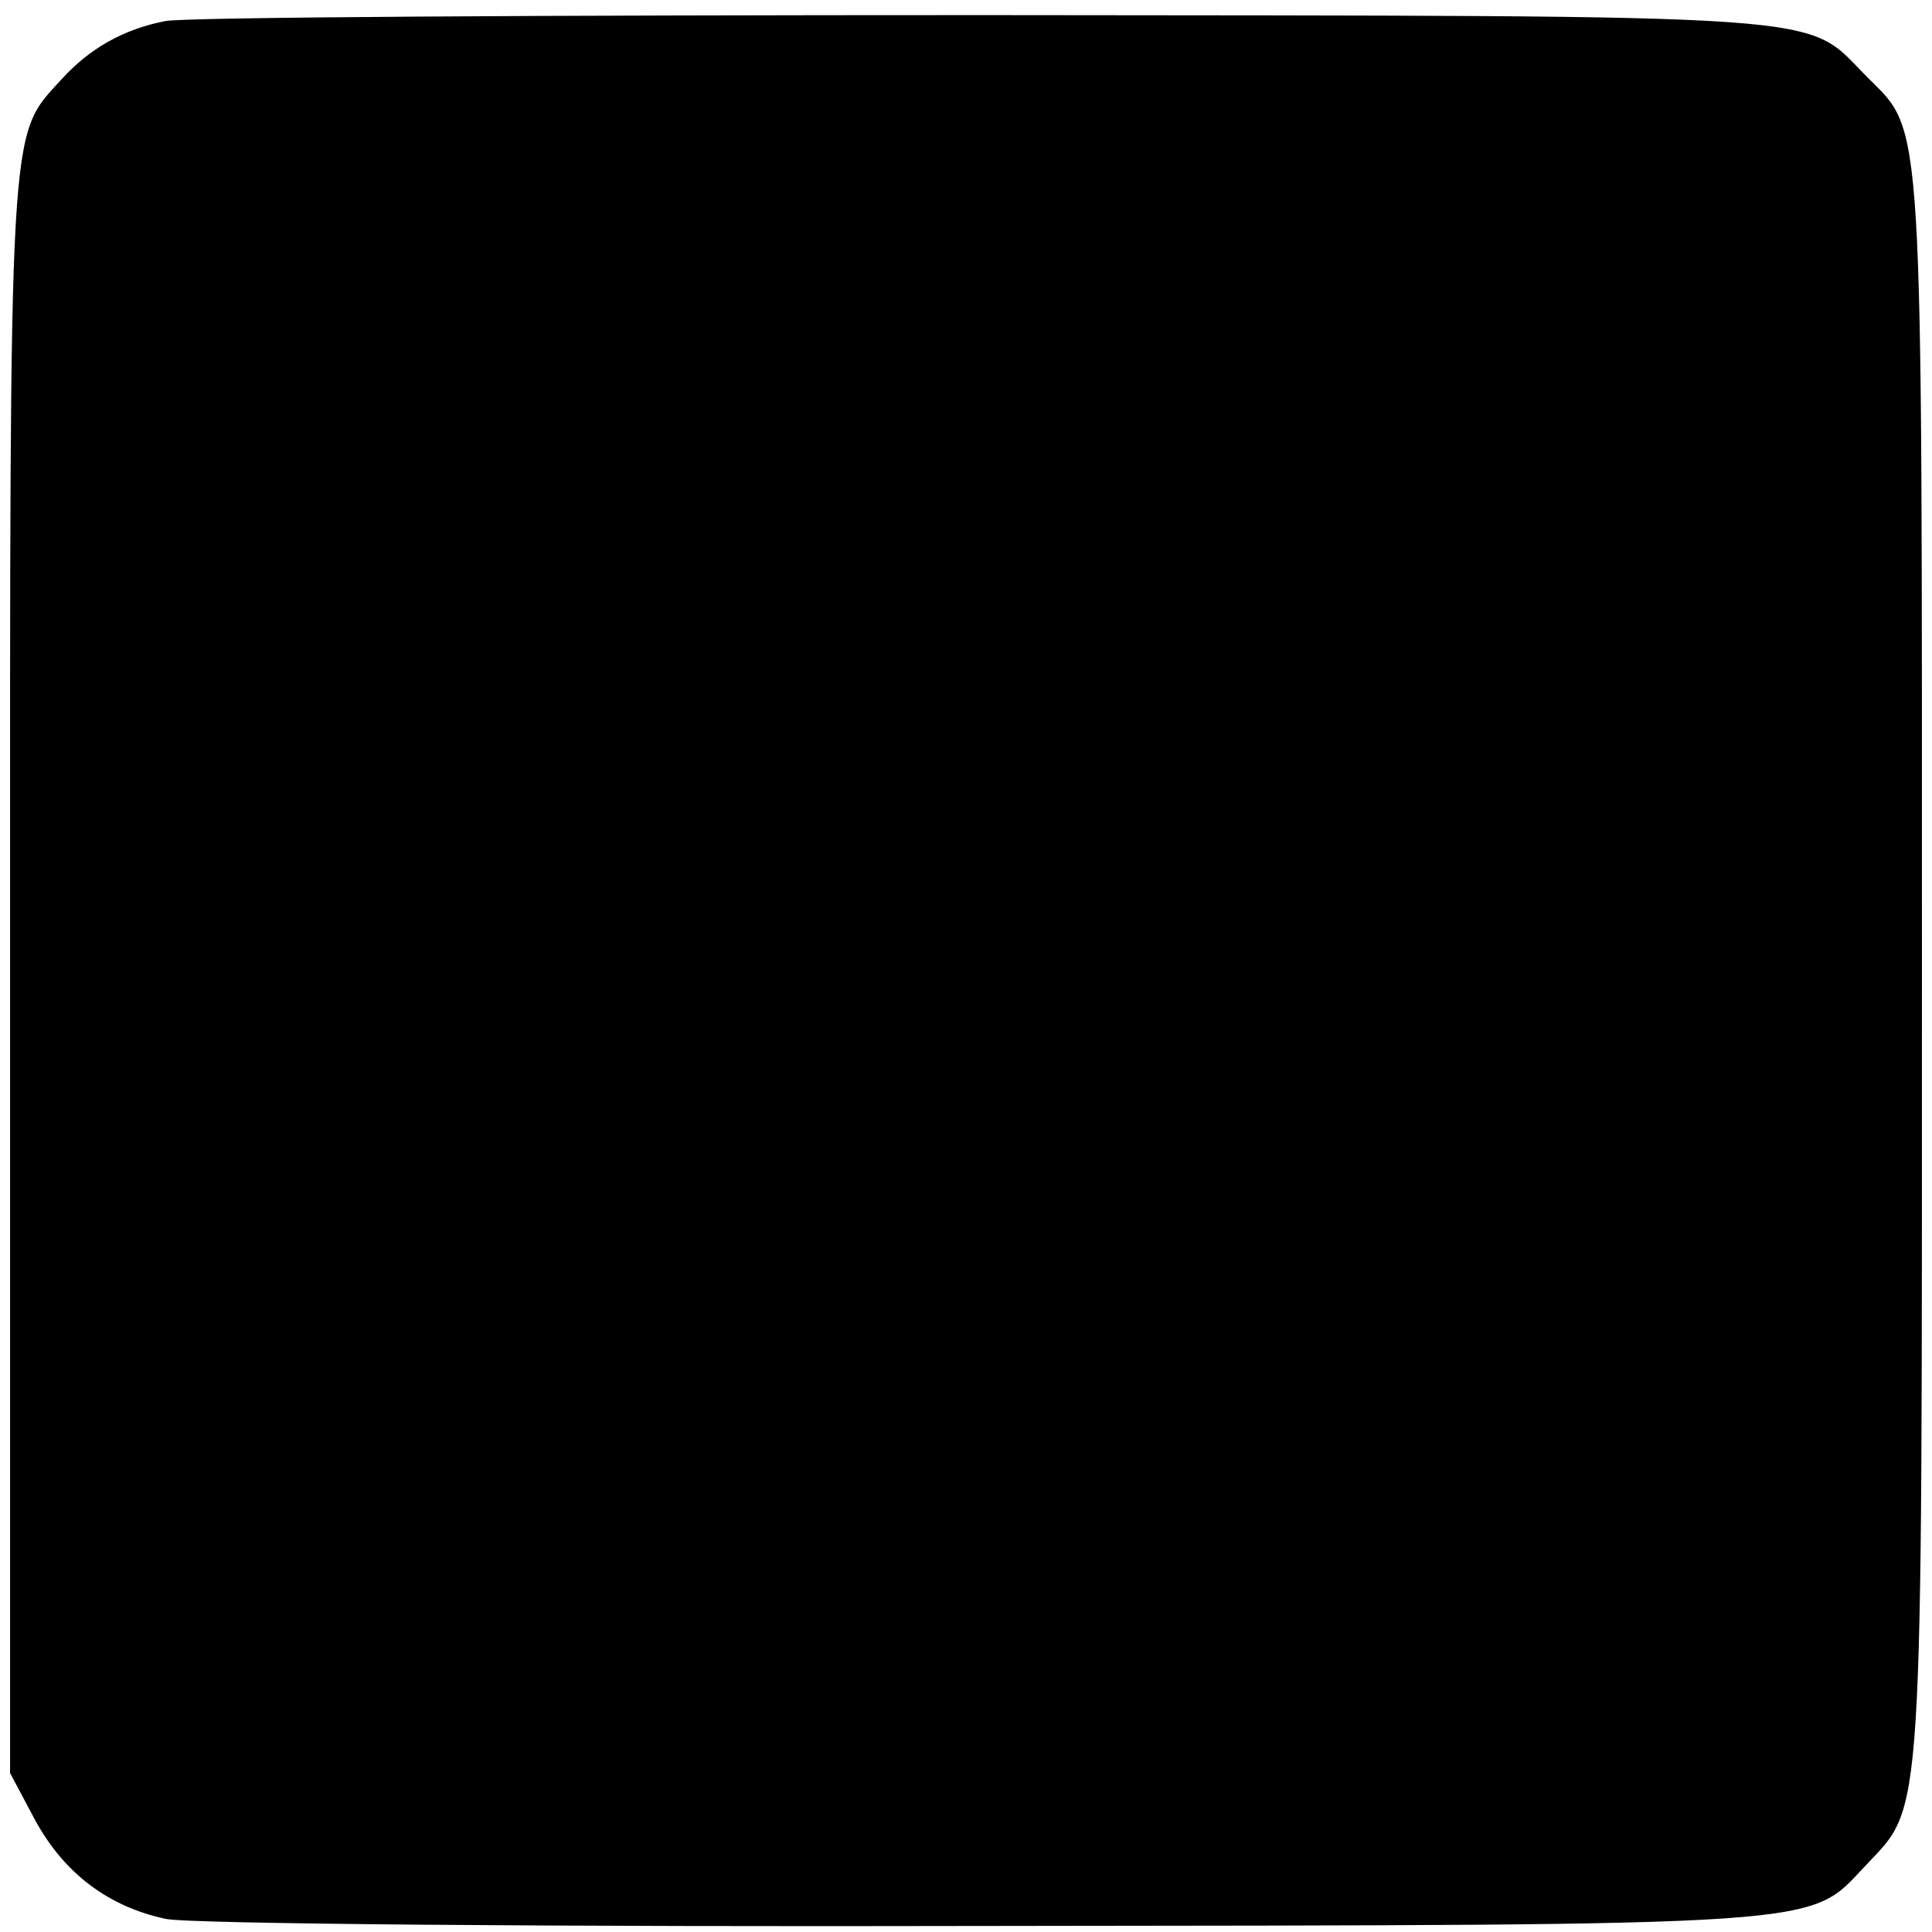 <?xml version="1.0" standalone="no"?>
<!DOCTYPE svg PUBLIC "-//W3C//DTD SVG 20010904//EN"
 "http://www.w3.org/TR/2001/REC-SVG-20010904/DTD/svg10.dtd">
<svg version="1.0" xmlns="http://www.w3.org/2000/svg"
 width="192pt" height="192pt" viewBox="0 0 192 192"
 preserveAspectRatio="xMidYMid meet">
<g transform="translate(0,192) scale(0.1,-0.1)"
fill="#000000" stroke="none">
<path d="M164 1899 c-41 -8 -75 -27 -103 -58 -53 -58 -51 -31 -51 -887 l0
-796 25 -47 c29 -53 73 -86 130 -98 22 -5 389 -8 815 -7 849 1 816 -1 874 60
58 62 56 28 56 891 0 859 2 830 -54 886 -65 65 -12 61 -877 62 -433 0 -800 -2
-815 -6z"/>
</g>
</svg>
